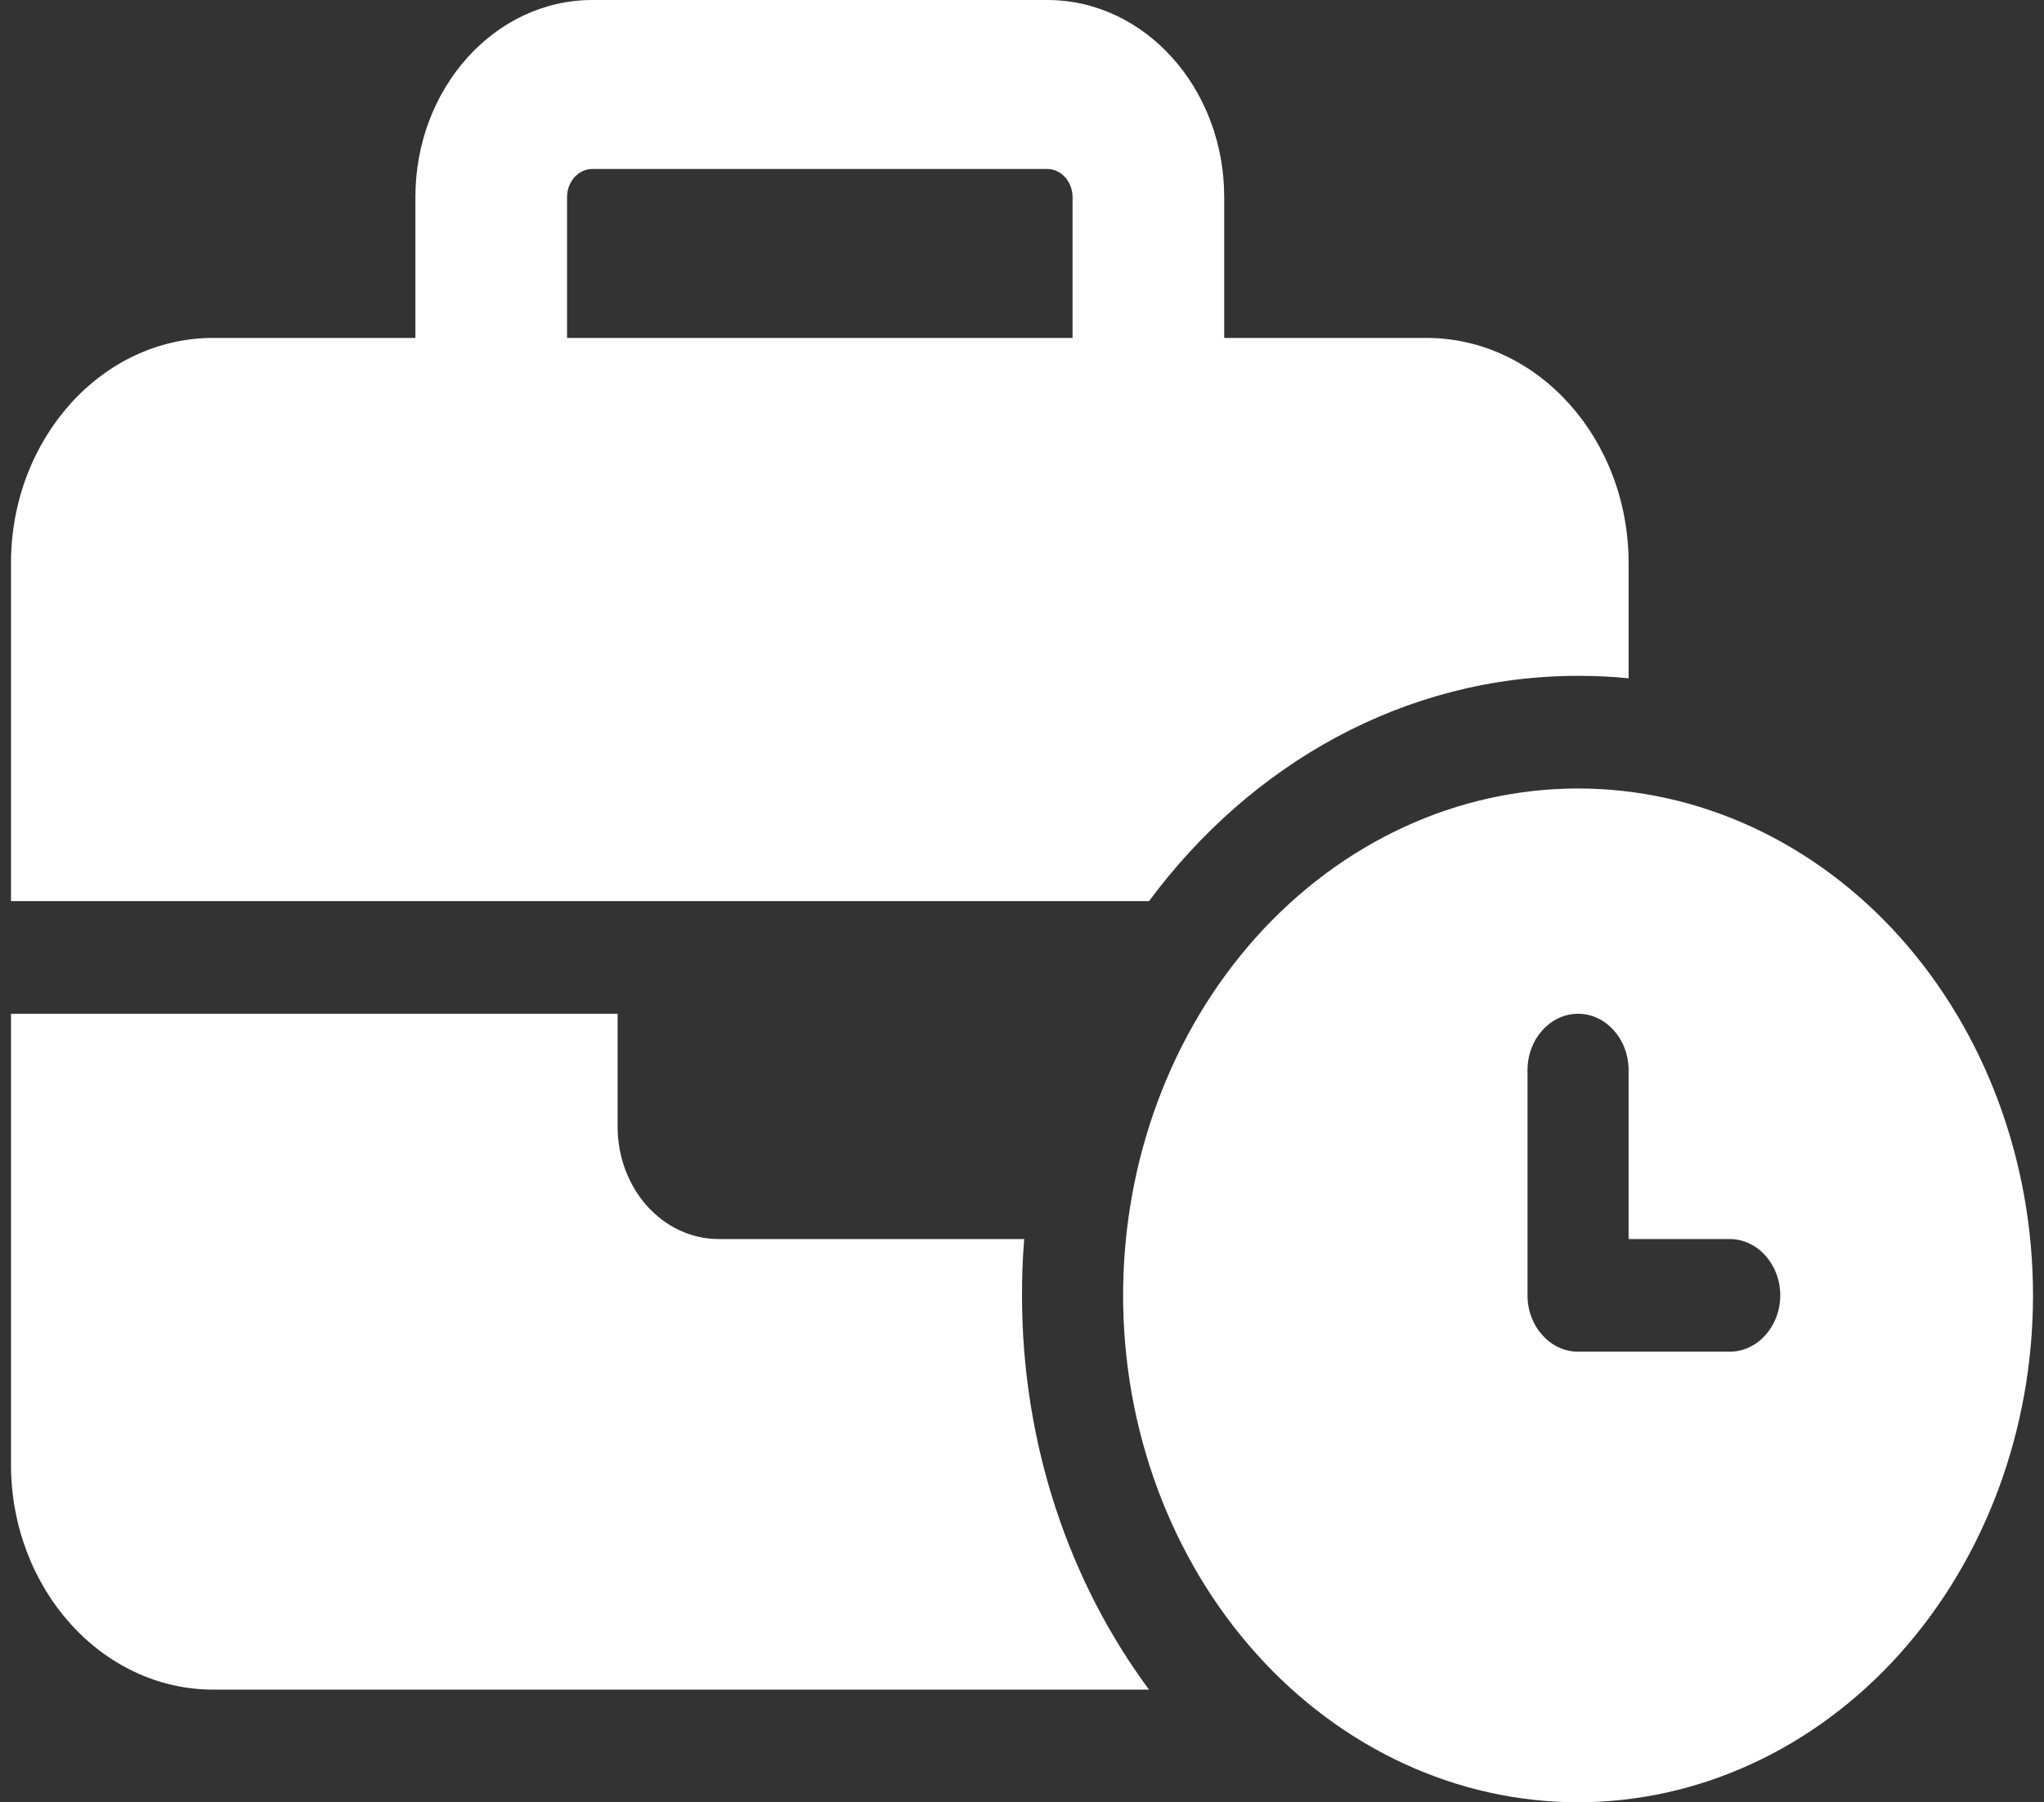 <svg width="93" height="82" viewBox="0 0 93 82" fill="none" xmlns="http://www.w3.org/2000/svg">
<rect x="0" y="0" width="93" height="82" fill="#333333" stroke="none"/>
<path d="M26.95 7.688H47.65C48.282 7.688 48.8 8.264 48.8 8.969V15.375H25.8V8.969C25.8 8.264 26.317 7.688 26.95 7.688ZM18.9 8.969V15.375H9.7C4.626 15.375 0.5 19.971 0.5 25.625V41H28.1H51.1H52.279C56.922 34.738 63.937 30.75 71.8 30.75C72.576 30.75 73.338 30.782 74.1 30.862V25.625C74.1 19.971 69.974 15.375 64.9 15.375H55.7V8.969C55.7 4.02 52.092 0 47.65 0H26.95C22.508 0 18.9 4.02 18.9 8.969ZM46.5 56.375H32.7C30.156 56.375 28.1 54.085 28.1 51.25V46.125H0.5V66.625C0.5 72.278 4.626 76.875 9.7 76.875H52.279C48.671 72.006 46.5 65.744 46.5 58.938C46.5 58.073 46.529 57.224 46.601 56.375H46.5ZM92.5 58.938C92.5 52.821 90.319 46.955 86.437 42.63C82.555 38.305 77.29 35.875 71.8 35.875C66.31 35.875 61.045 38.305 57.163 42.63C53.281 46.955 51.1 52.821 51.1 58.938C51.1 65.054 53.281 70.92 57.163 75.245C61.045 79.57 66.31 82 71.8 82C77.29 82 82.555 79.57 86.437 75.245C90.319 70.92 92.5 65.054 92.5 58.938ZM71.8 46.125C73.065 46.125 74.1 47.278 74.1 48.688V56.375H78.7C79.965 56.375 81 57.528 81 58.938C81 60.347 79.965 61.5 78.7 61.5H71.8C70.535 61.5 69.5 60.347 69.5 58.938V48.688C69.5 47.278 70.535 46.125 71.8 46.125Z" fill="white"/>
</svg>
